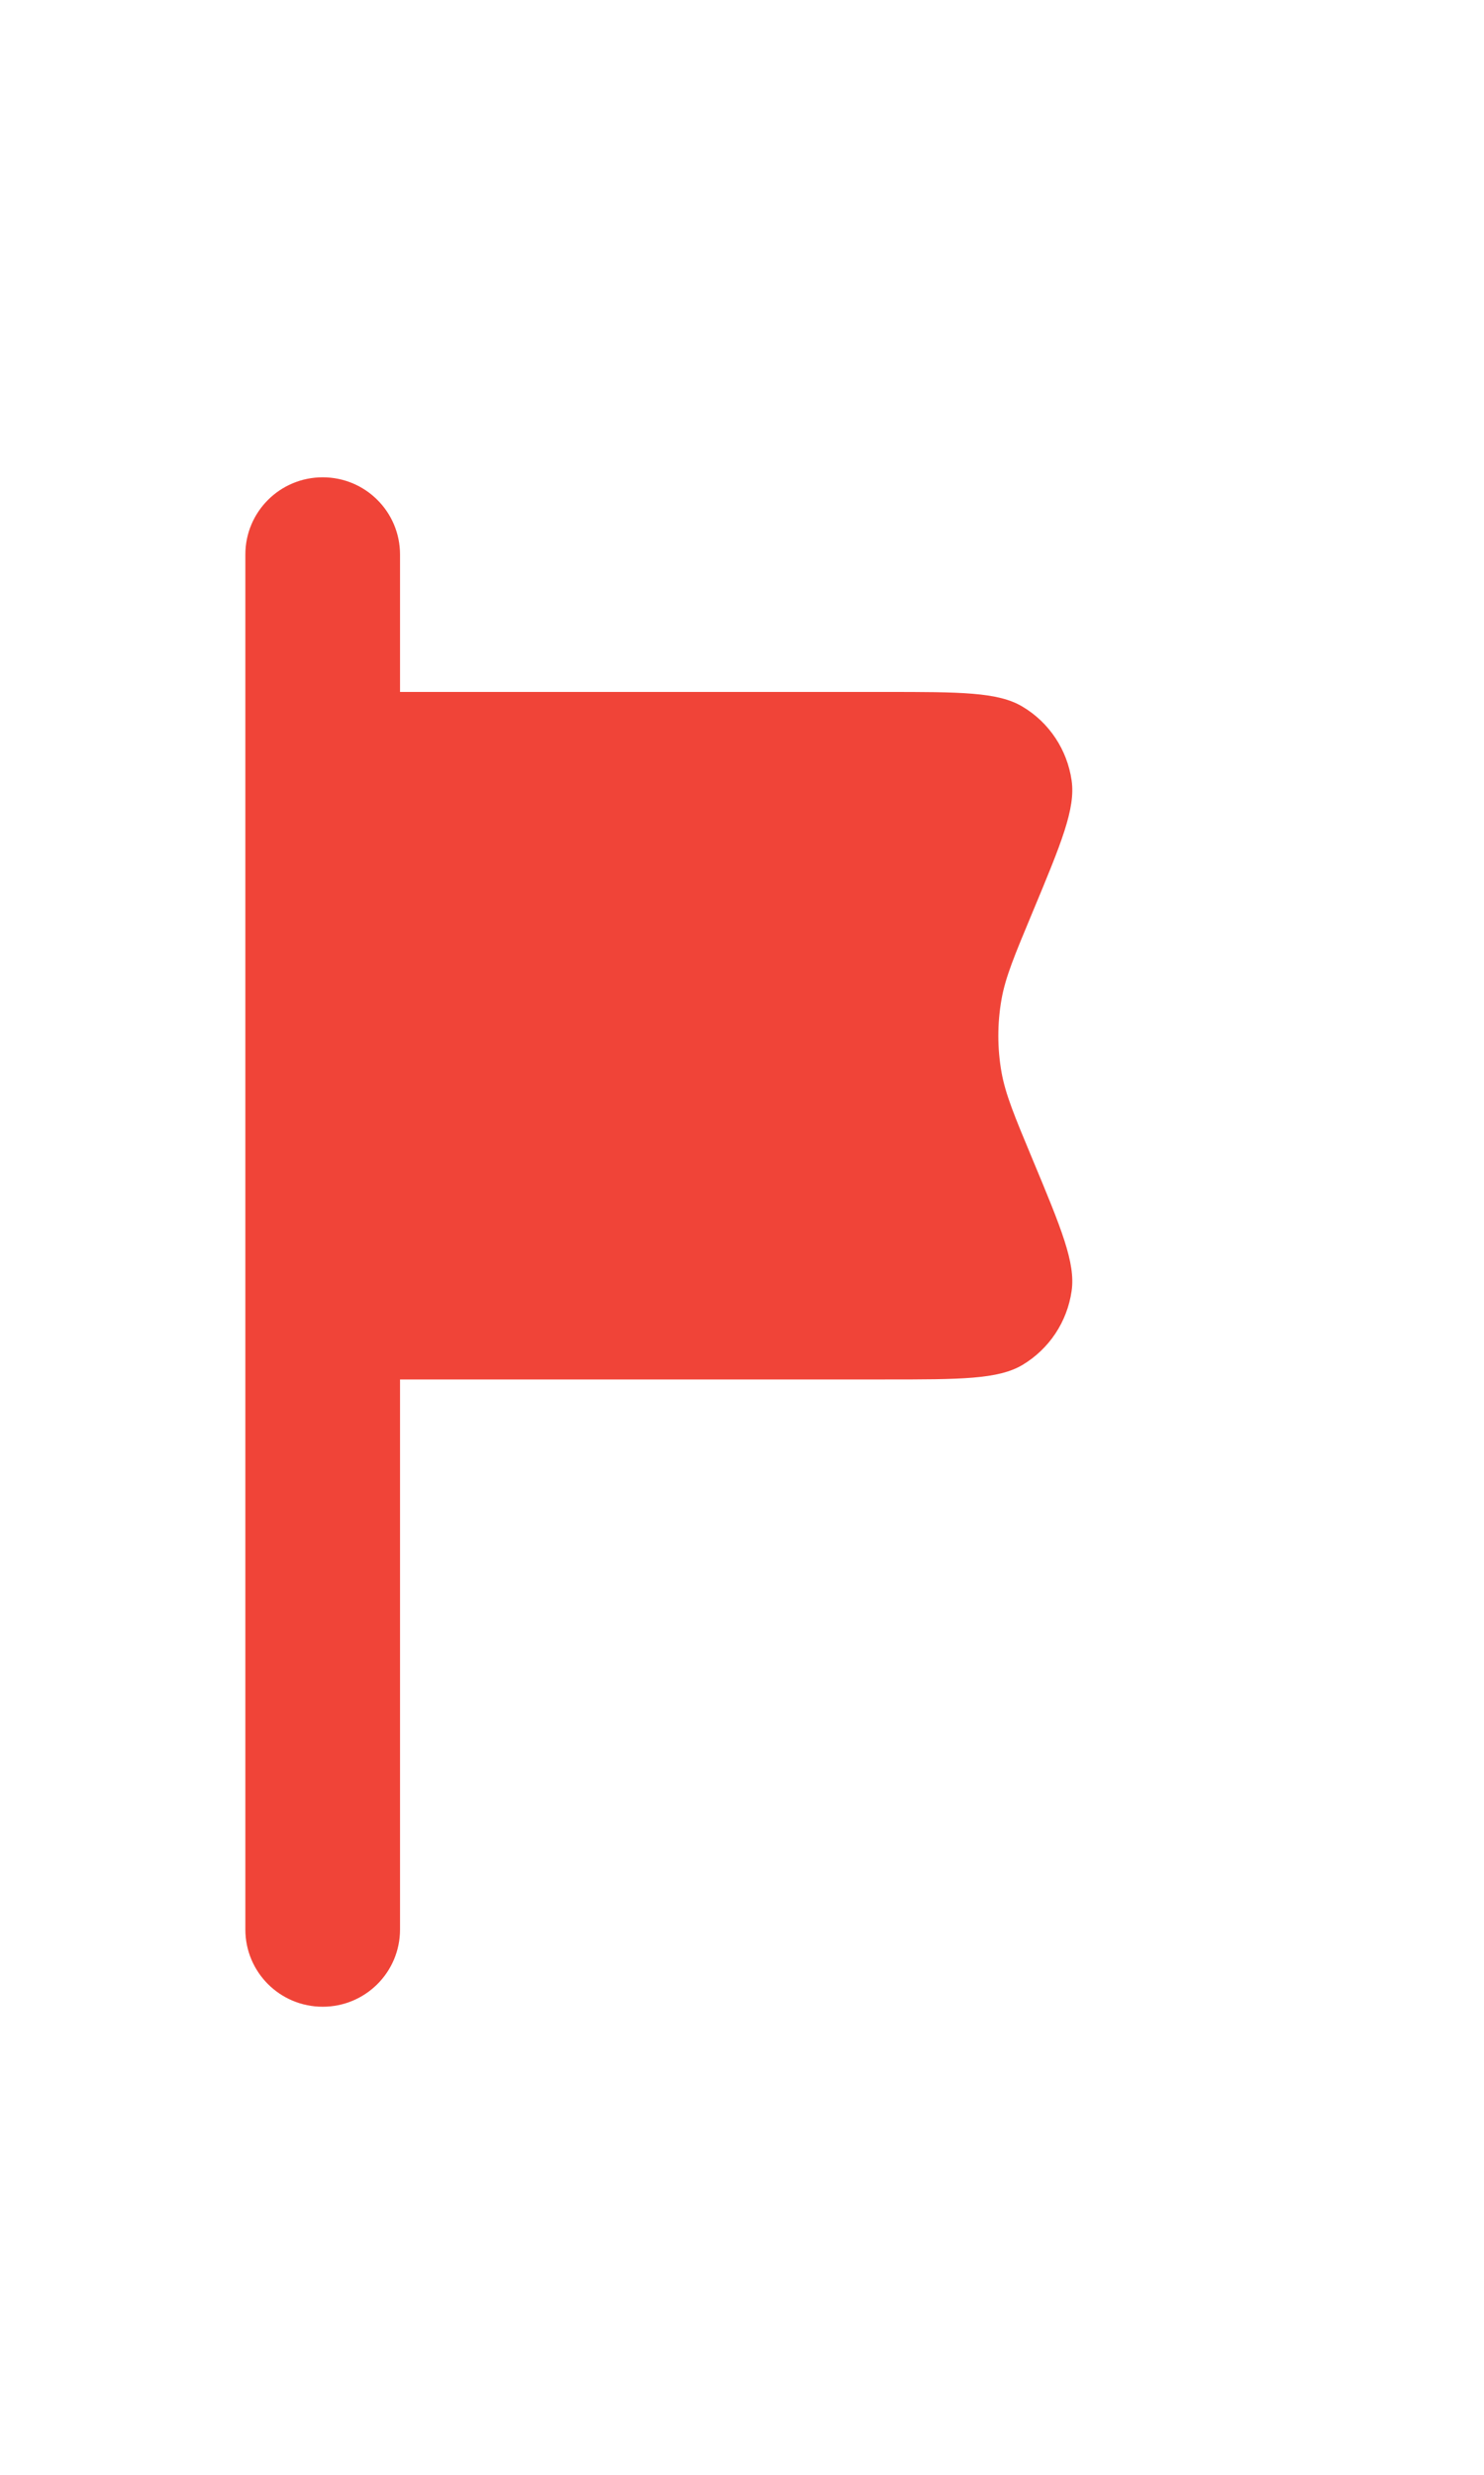 <svg width="12" height="20" viewBox="0 0 9 11" fill="none"
    xmlns="http://www.w3.org/2000/svg">
    <path fill-rule="evenodd" clip-rule="evenodd"
        d="M2.426 1.361C2.426 1.102 2.216 0.893 1.957 0.893C1.698 0.893 1.488 1.102 1.488 1.361V9.695C1.488 9.954 1.698 10.163 1.957 10.163C2.216 10.163 2.426 9.954 2.426 9.695V6.361H5.367C5.824 6.361 6.053 6.361 6.201 6.273C6.363 6.176 6.472 6.012 6.499 5.825C6.524 5.655 6.436 5.444 6.26 5.022C6.152 4.763 6.098 4.633 6.074 4.5C6.048 4.353 6.048 4.203 6.074 4.056C6.098 3.922 6.152 3.793 6.26 3.534C6.436 3.112 6.524 2.901 6.499 2.73C6.472 2.544 6.363 2.379 6.201 2.283C6.053 2.194 5.824 2.194 5.367 2.194H2.426V1.361Z"
        fill="#F04438" />
</svg>